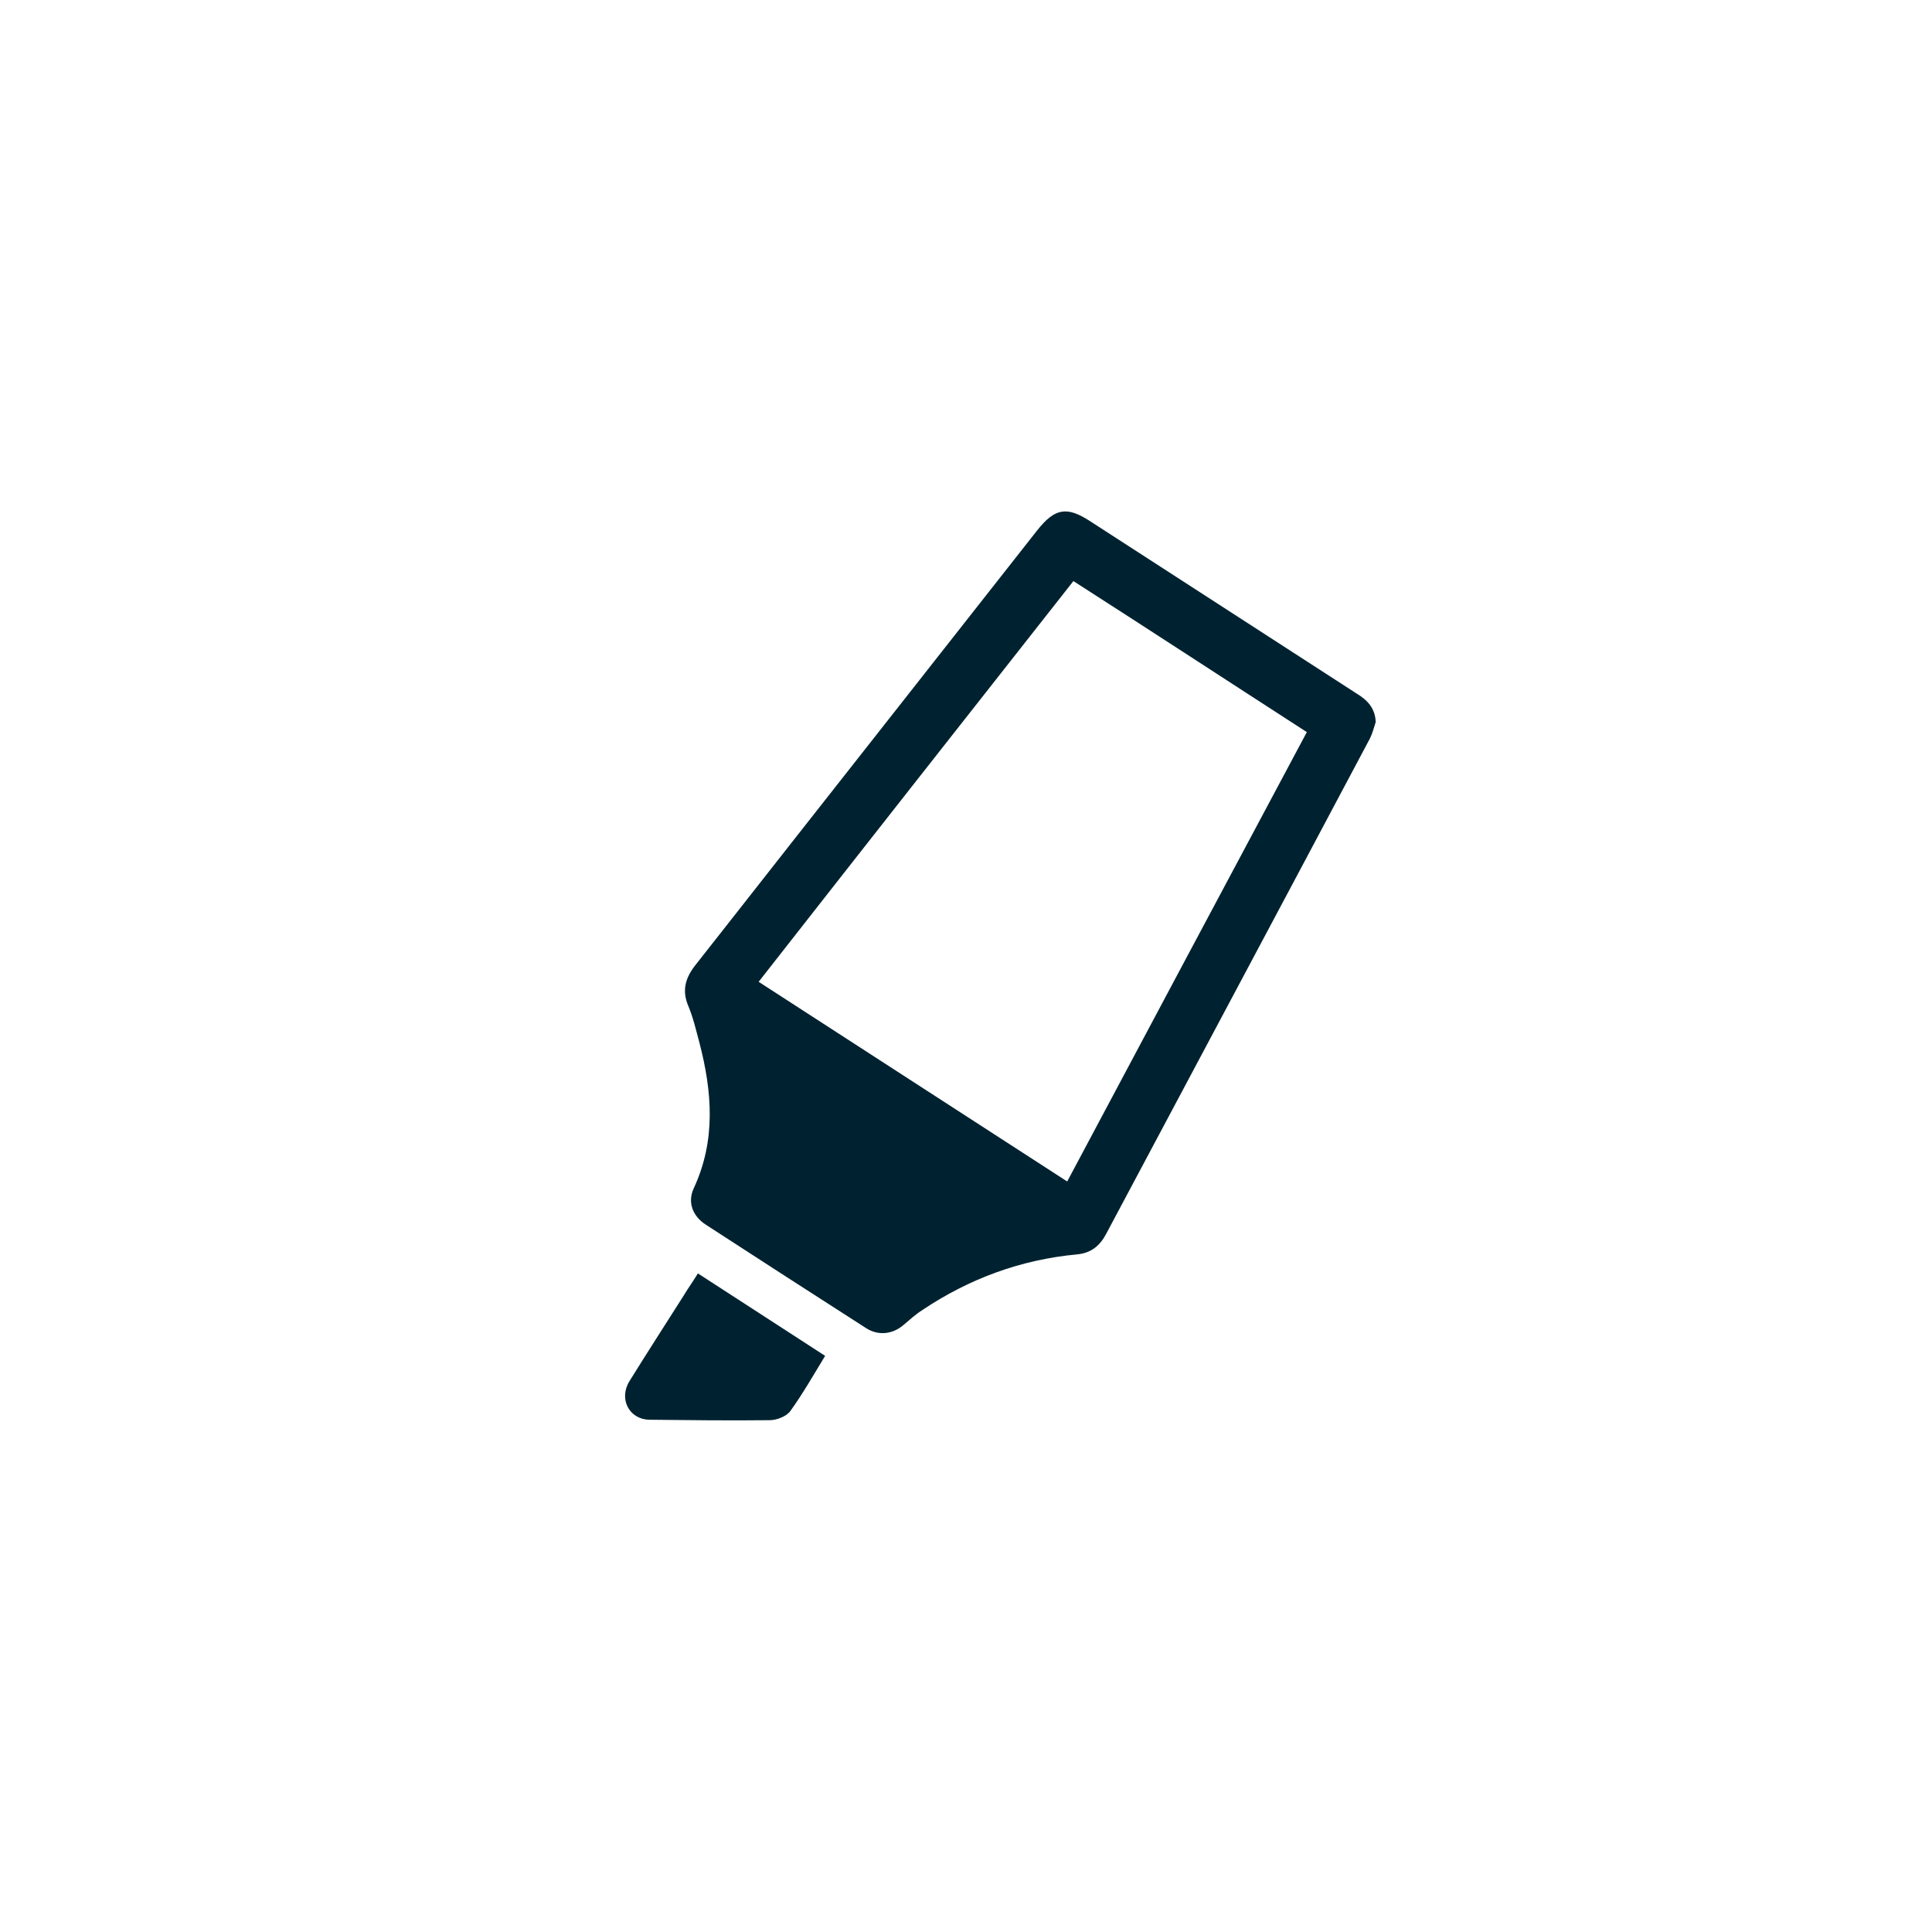 <svg width="34" height="34" viewBox="0 0 34 34" fill="none" xmlns="http://www.w3.org/2000/svg">
<path d="M24.21 12.708C24.177 12.809 24.152 12.909 24.11 12.993C22.569 15.895 21.02 18.796 19.471 21.706C19.362 21.916 19.21 22.05 18.957 22.075C17.964 22.167 17.055 22.503 16.23 23.056C16.112 23.131 16.011 23.224 15.902 23.316C15.708 23.484 15.456 23.509 15.245 23.375C14.302 22.771 13.368 22.167 12.425 21.555C12.189 21.404 12.097 21.161 12.206 20.918C12.602 20.071 12.534 19.215 12.307 18.343C12.248 18.125 12.198 17.907 12.114 17.706C11.996 17.429 12.063 17.211 12.231 16.993C12.787 16.289 13.343 15.576 13.898 14.871C15.346 13.027 16.802 11.182 18.25 9.337C18.562 8.943 18.772 8.901 19.193 9.178C20.751 10.184 22.316 11.198 23.874 12.205C24.067 12.322 24.202 12.465 24.21 12.708ZM18.89 10.226C17.03 12.591 15.195 14.922 13.351 17.278C15.169 18.452 16.962 19.618 18.781 20.792C20.187 18.15 21.593 15.517 22.998 12.884C21.609 11.987 20.262 11.106 18.89 10.226Z" fill="#002230"/>
<path d="M14.521 23.861C14.311 24.205 14.126 24.532 13.907 24.834C13.839 24.926 13.671 24.993 13.545 24.993C12.838 25.001 12.13 24.993 11.423 24.985C11.07 24.976 10.885 24.616 11.078 24.305C11.39 23.802 11.71 23.307 12.029 22.804C12.105 22.678 12.189 22.561 12.282 22.41C13.031 22.896 13.755 23.366 14.521 23.861Z" fill="#002230"/>
</svg>
